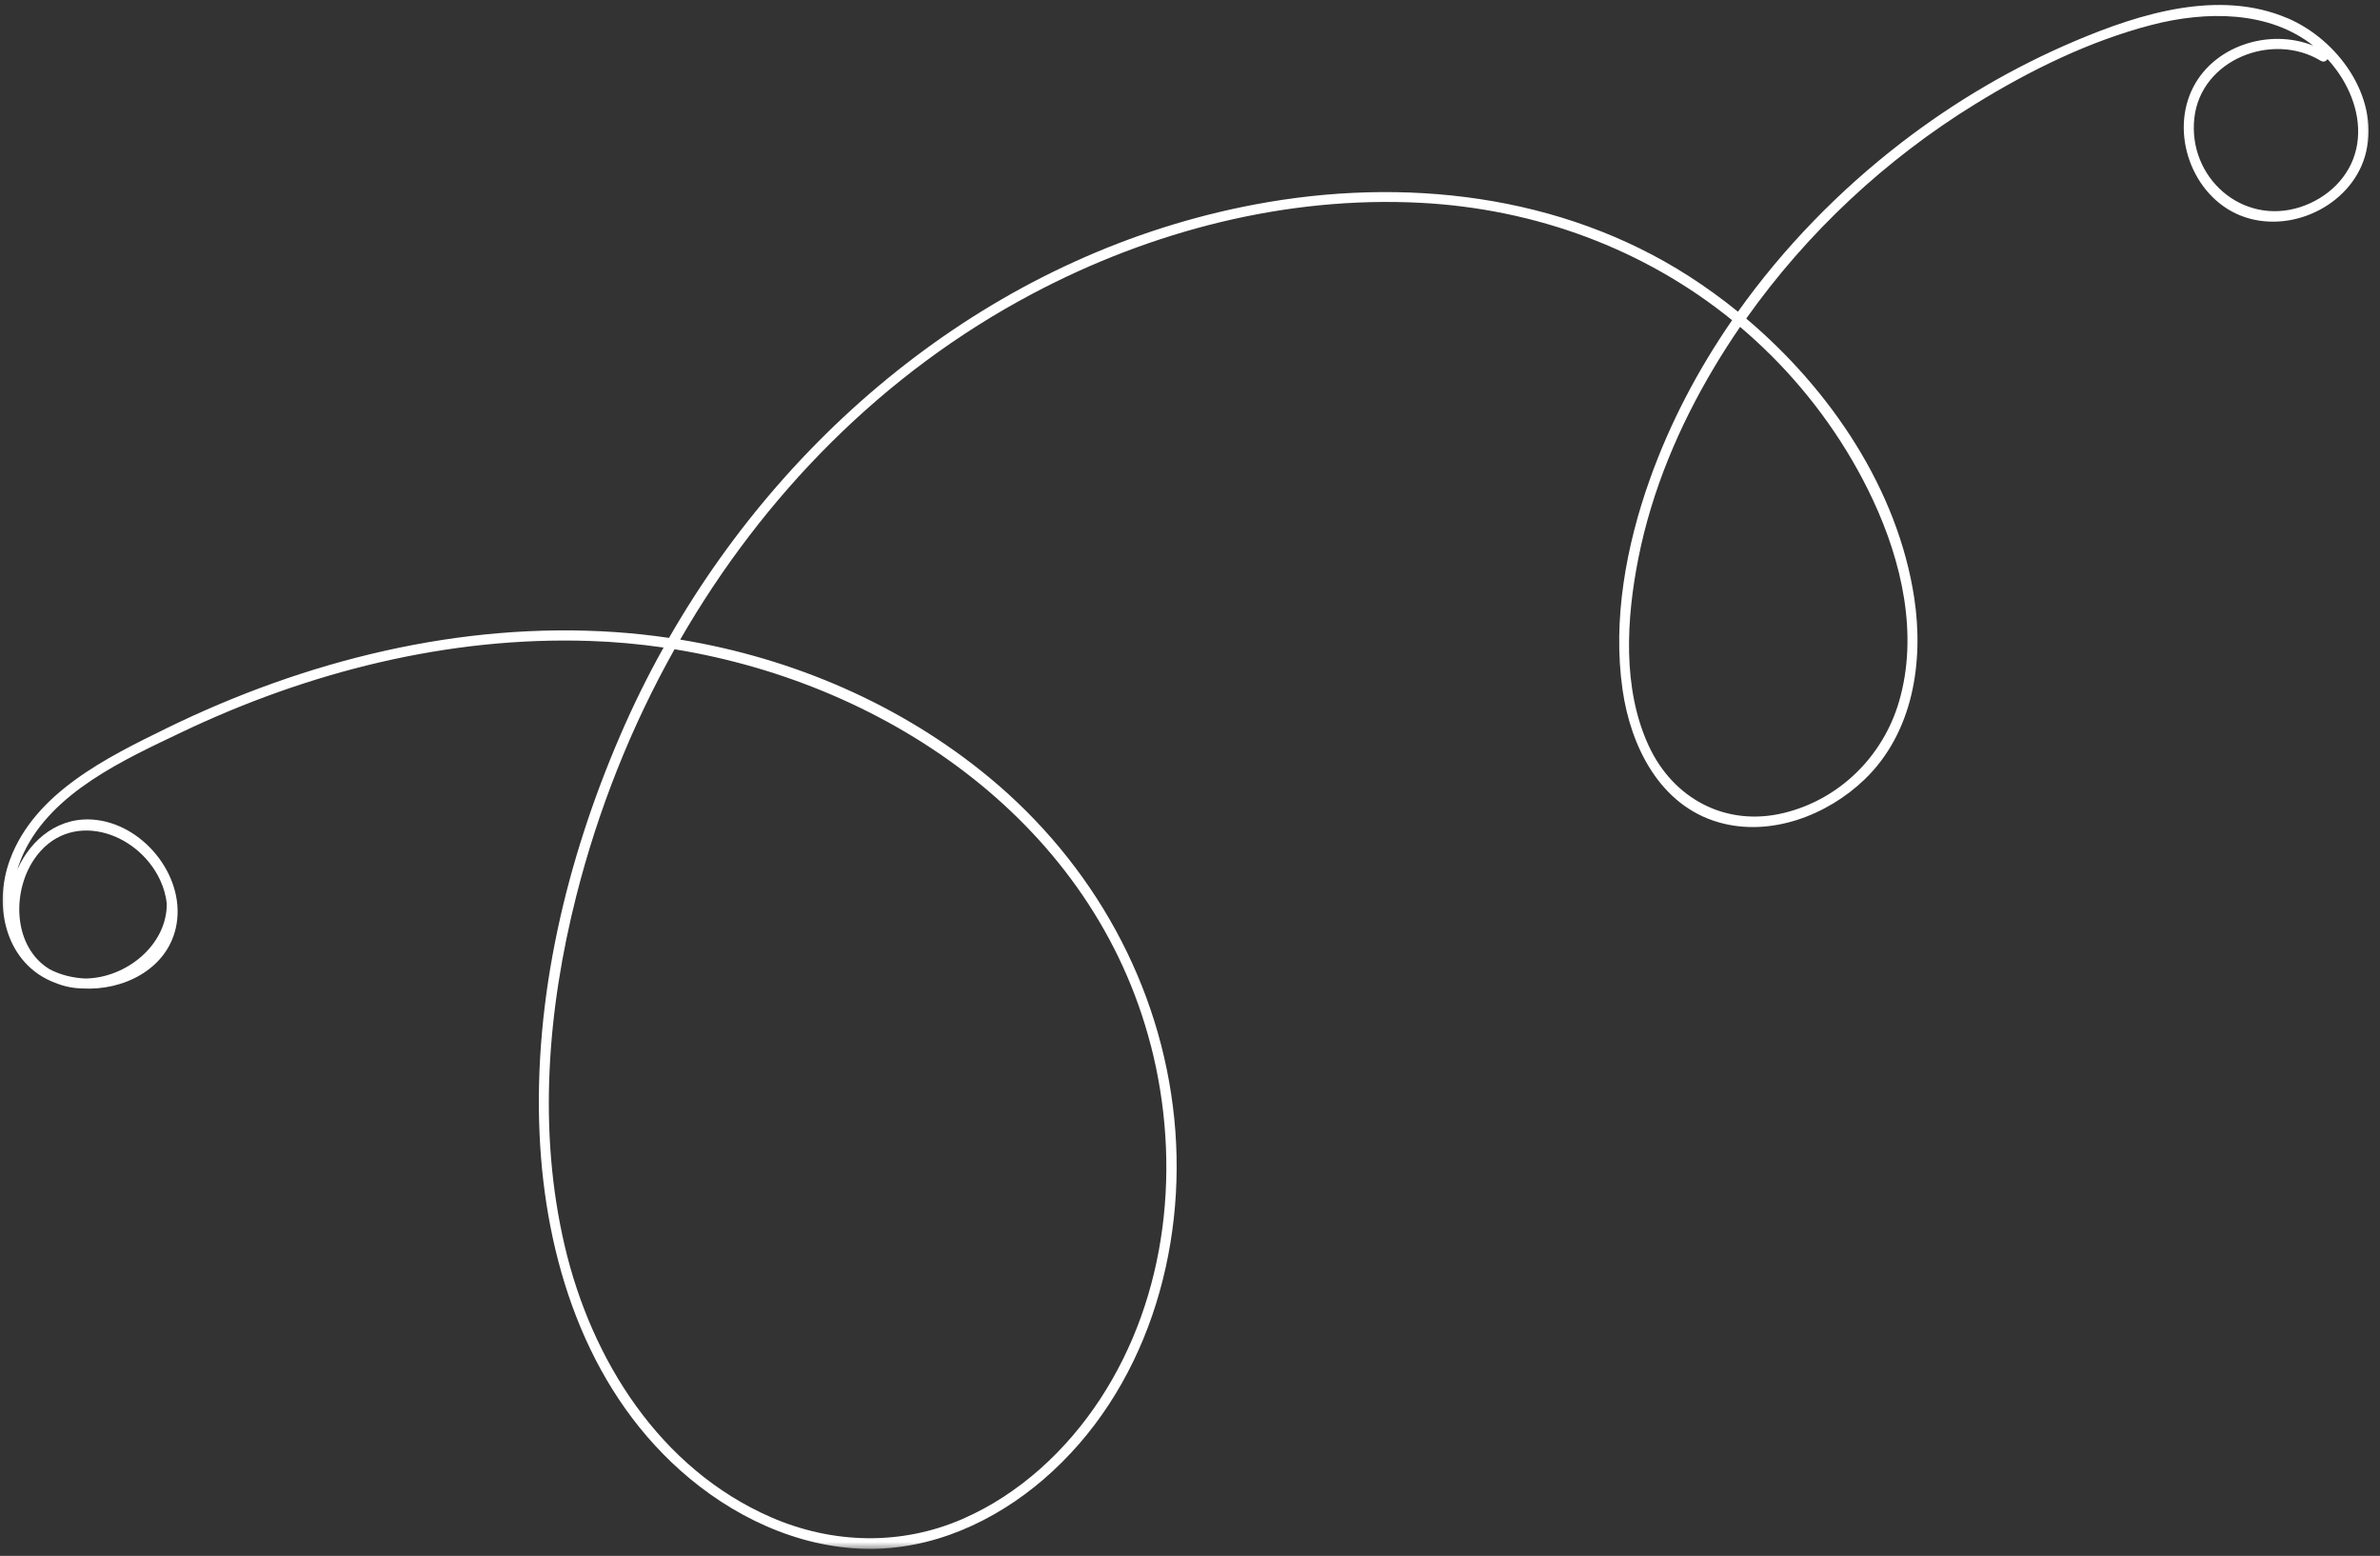 <svg width="254" height="166" viewBox="0 0 254 166" fill="none" xmlns="http://www.w3.org/2000/svg">
<rect x="0" y="0" width="254" height="166" fill="#333333" stroke="none"/>
<mask id="mask0_54_9450" style="mask-type:luminance" maskUnits="userSpaceOnUse" x="0" y="0" width="254" height="166">
<path d="M0 0H253.386V165.379H0V0Z" fill="white"/>
</mask>
<g mask="url(#mask0_54_9450)">
<path d="M244.105 1.932C236.817 -1.165 228.436 1.425 221.548 4.335C214.892 7.147 208.627 10.827 202.91 15.229C196.31 20.313 190.351 26.414 185.482 33.257C183.795 31.89 182.047 30.624 180.263 29.477C166.565 20.684 149.731 18.839 133.925 21.816C107.085 26.875 84.719 44.842 71.399 68.059C69.509 67.781 67.609 67.573 65.704 67.443C49.174 66.307 32.602 70.455 17.819 77.679C11.408 80.814 3.71 84.583 1.07 91.7C-0.825 96.805 0.687 102.965 5.96 104.886C6.829 105.24 7.788 105.444 8.811 105.462C13.102 105.716 17.727 103.471 18.753 99.052C19.966 93.824 15.578 88.145 10.33 87.488C6.405 86.994 3.312 89.473 1.854 92.777C2.042 92.163 2.268 91.569 2.533 91.004C5.574 84.524 13.233 81.057 19.37 78.132C32.895 71.68 47.891 67.883 62.951 68.385C65.573 68.472 68.206 68.71 70.818 69.088C69.121 72.126 67.576 75.25 66.201 78.444C60.457 91.756 56.94 106.422 57.583 120.967C58.164 134.21 62.452 147.837 72.63 156.906C78.047 161.735 85.058 165.11 92.421 165.251C99.46 165.384 106.126 162.354 111.379 157.827C122.292 148.426 126.722 133.409 125.328 119.417C123.904 105.089 116.651 92.112 105.556 82.935C96.164 75.168 84.616 70.214 72.592 68.241C81.472 52.841 94.221 39.782 110.235 31.315C122.863 24.633 137.293 20.889 151.644 21.642C163.848 22.279 175.473 26.545 184.857 34.163C181.204 39.447 178.206 45.156 176.064 51.175C173.55 58.233 172.087 66.117 173.164 73.597C174.031 79.624 177.126 85.939 183.443 87.743C188.95 89.317 195.019 86.994 199.009 83.147C204.174 78.163 205.329 70.613 204.293 63.794C202.534 52.235 195.392 41.609 186.363 33.989C192.85 24.825 201.236 16.992 210.818 11.093C216.625 7.518 222.993 4.376 229.626 2.659C235.462 1.146 242.151 1.136 246.869 4.87C242.156 2.976 236.076 4.9 233.891 9.663C231.58 14.707 234.254 21.414 239.616 23.182C244.9 24.925 251.265 21.636 252.525 16.18C253.893 10.233 249.445 4.197 244.115 1.932H244.105ZM3.641 91.684C7.294 86.287 14.616 88.624 17.079 93.875C17.485 94.748 17.719 95.602 17.801 96.429C17.801 96.436 17.801 96.442 17.801 96.449C17.794 100.887 13.423 104.357 9.101 104.4C7.788 104.344 6.471 104.024 5.312 103.42C1.44 101.094 1.206 95.285 3.641 91.684ZM122.814 111.512C126.081 124.151 124.662 138.233 117.4 149.293C113.821 154.741 108.785 159.422 102.753 162.052C96.164 164.931 88.837 164.737 82.271 161.873C70.425 156.704 63.121 145.101 60.27 132.938C57.388 120.658 58.429 107.737 61.501 95.602C63.833 86.4 67.363 77.513 71.988 69.272C95.123 73.029 116.752 88.094 122.809 111.512H122.814ZM188.924 37.825C193.446 42.318 197.192 47.577 199.886 53.343C202.971 59.94 204.766 67.742 202.658 74.895C200.948 80.691 196.336 85.287 190.384 86.735C184.214 88.24 178.576 85.243 175.951 79.562C173.118 73.426 173.578 65.966 174.861 59.515C176.298 52.296 179.209 45.425 182.985 39.117C183.846 37.679 184.757 36.264 185.708 34.879C186.811 35.816 187.885 36.793 188.919 37.825H188.924ZM251.463 15.891C250.787 18.906 248.373 21.166 245.473 22.099C239.269 24.093 233.482 18.914 234.187 12.593C234.883 6.354 242.514 3.35 247.679 6.487C247.974 6.666 248.26 6.53 248.399 6.303C248.72 6.651 249.028 7.027 249.324 7.426C251.101 9.837 252.131 12.913 251.466 15.894L251.463 15.891Z" fill="white"/>
</g>
</svg>
